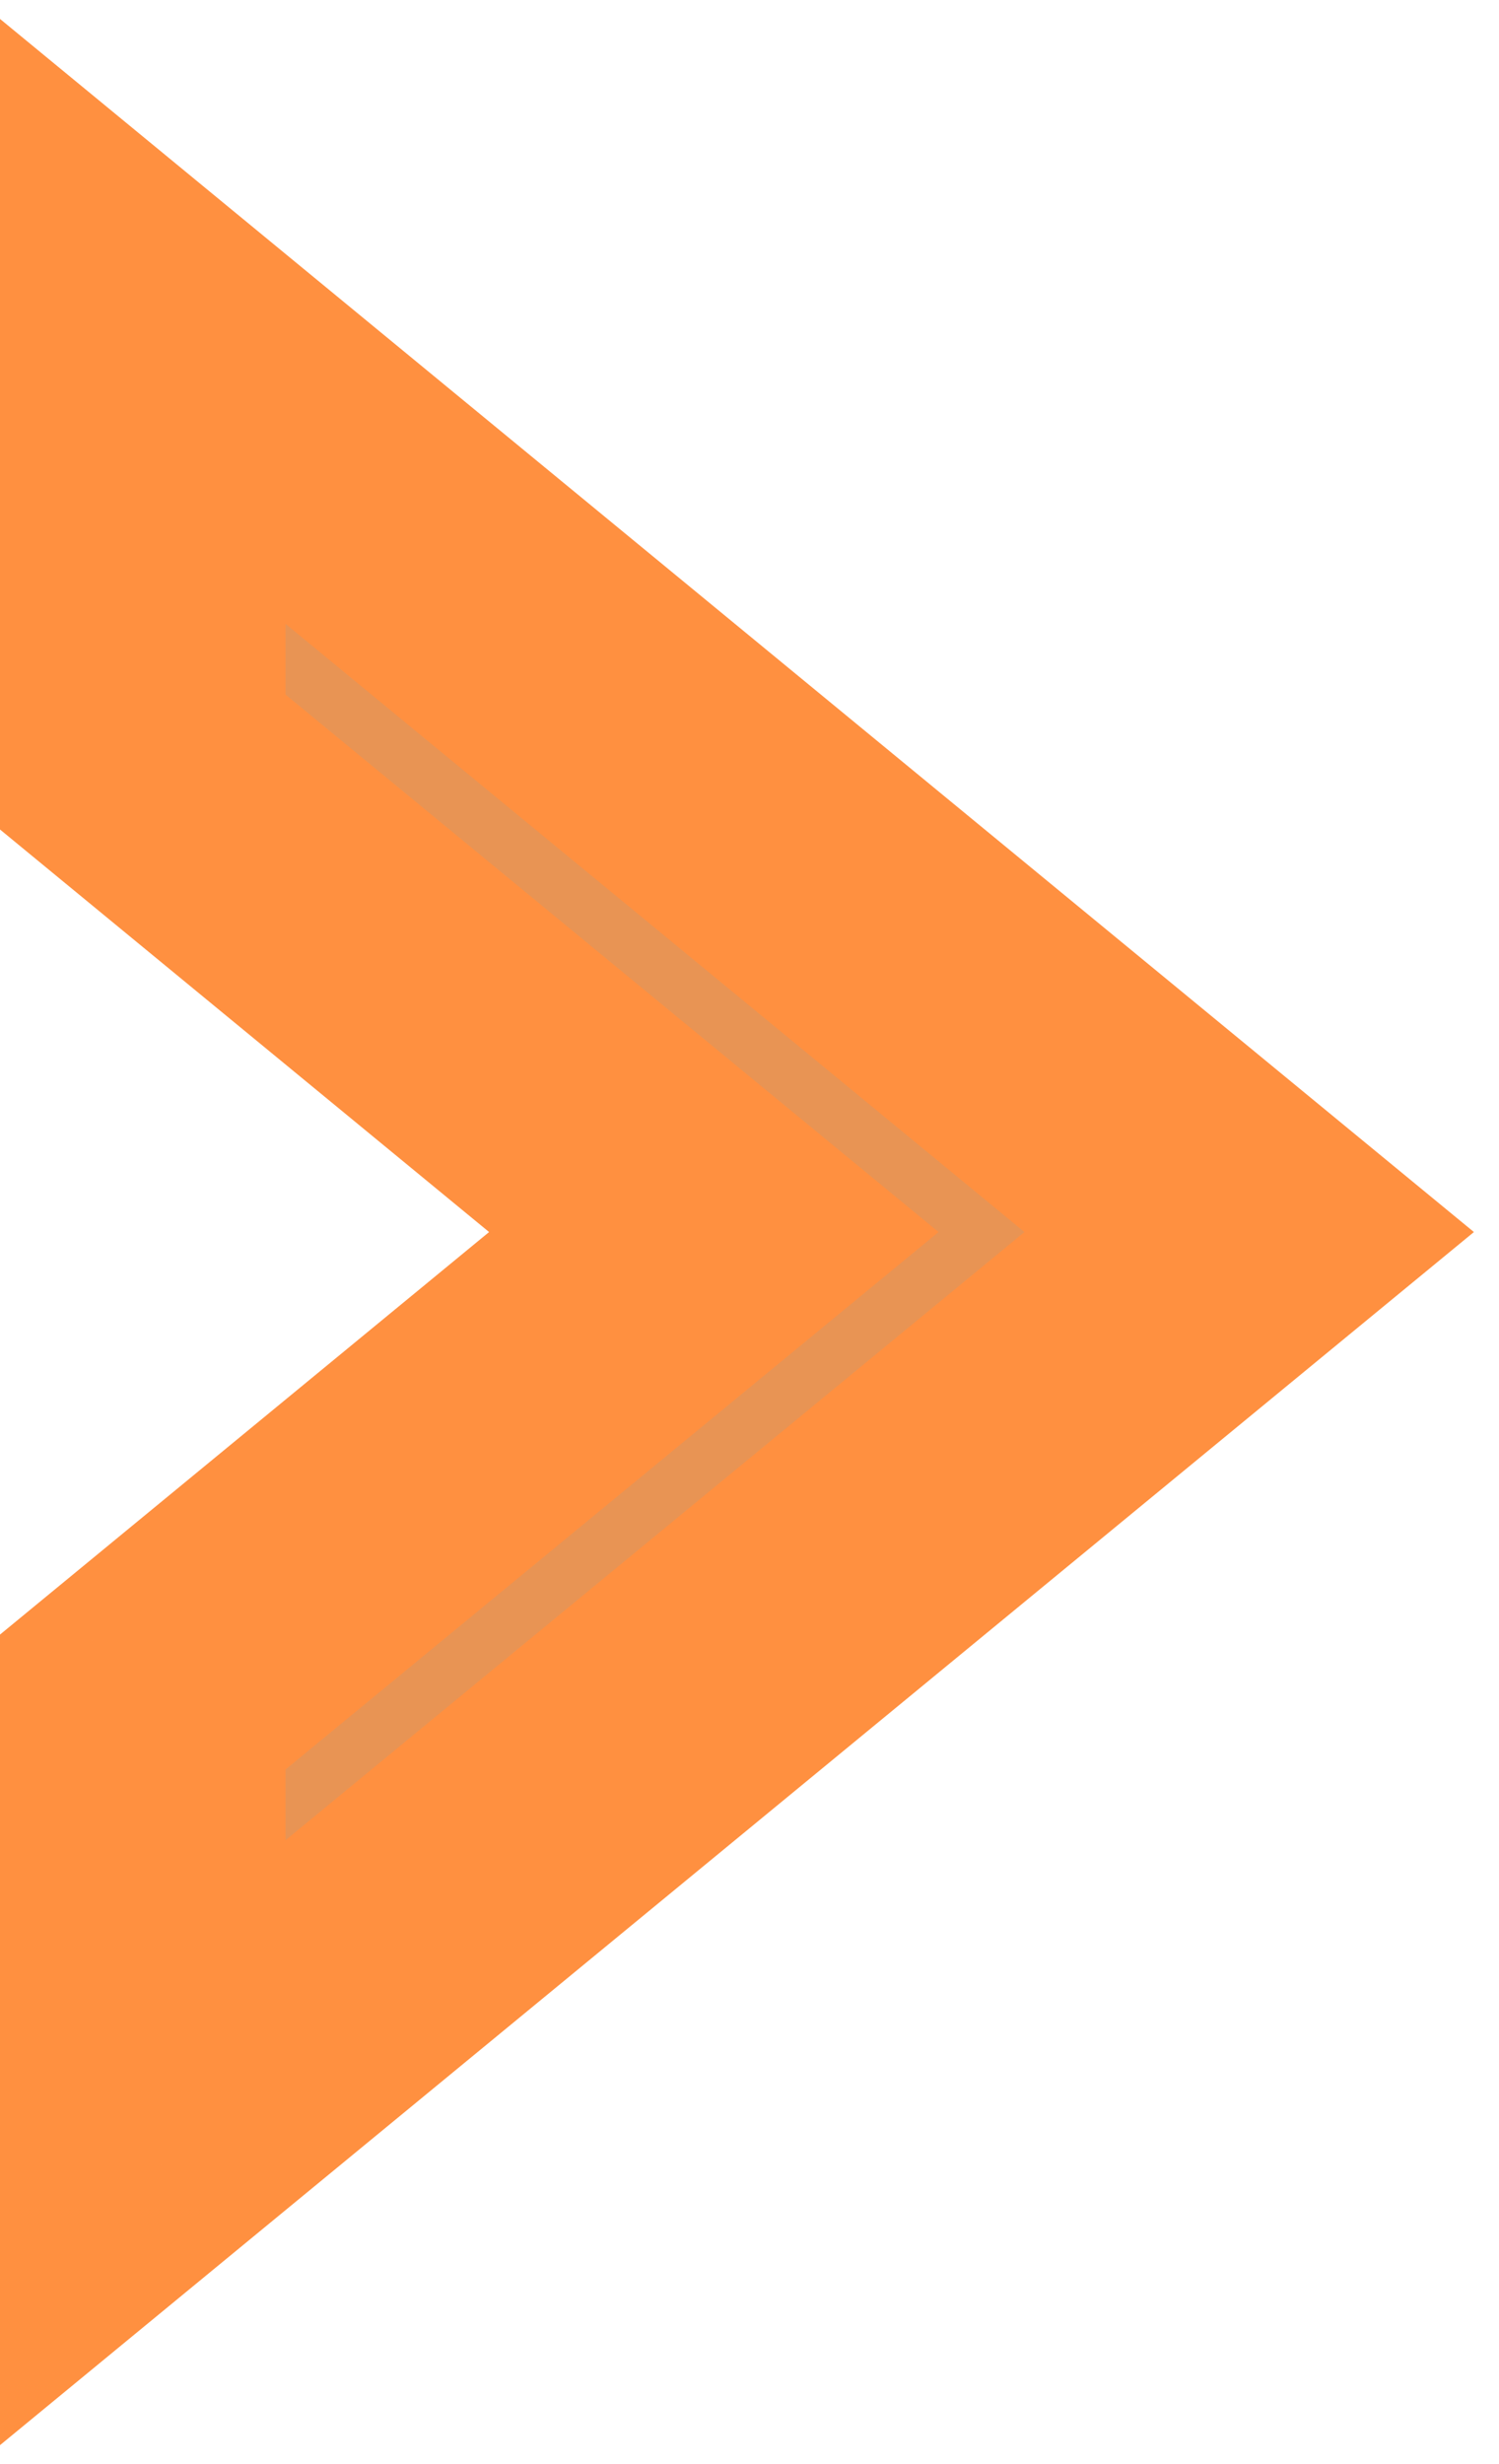 <svg width="42" height="69" viewBox="0 0 42 69" fill="none" xmlns="http://www.w3.org/2000/svg">
<path fill-rule="evenodd" clip-rule="evenodd" d="M4 21.339L20 34.5L4 47.661V60L35 34.5L4 9V21.339Z" fill="#E89454"/>
<path d="M20 34.5L22.541 37.589L26.297 34.5L22.541 31.411L20 34.5ZM4 21.339H0V23.228L1.459 24.428L4 21.339ZM4 47.661L1.459 44.572L0 45.772V47.661H4ZM4 60H0V68.47L6.541 63.089L4 60ZM35 34.5L37.541 37.589L41.297 34.5L37.541 31.411L35 34.5ZM4 9L6.541 5.911L0 0.53L0 9H4ZM22.541 31.411L6.541 18.25L1.459 24.428L17.459 37.589L22.541 31.411ZM6.541 50.75L22.541 37.589L17.459 31.411L1.459 44.572L6.541 50.75ZM0 47.661V60H8V47.661H0ZM6.541 63.089L37.541 37.589L32.459 31.411L1.459 56.911L6.541 63.089ZM37.541 31.411L6.541 5.911L1.459 12.089L32.459 37.589L37.541 31.411ZM0 9V21.339H8V9H0Z" fill="#FF9040"/>
</svg>
